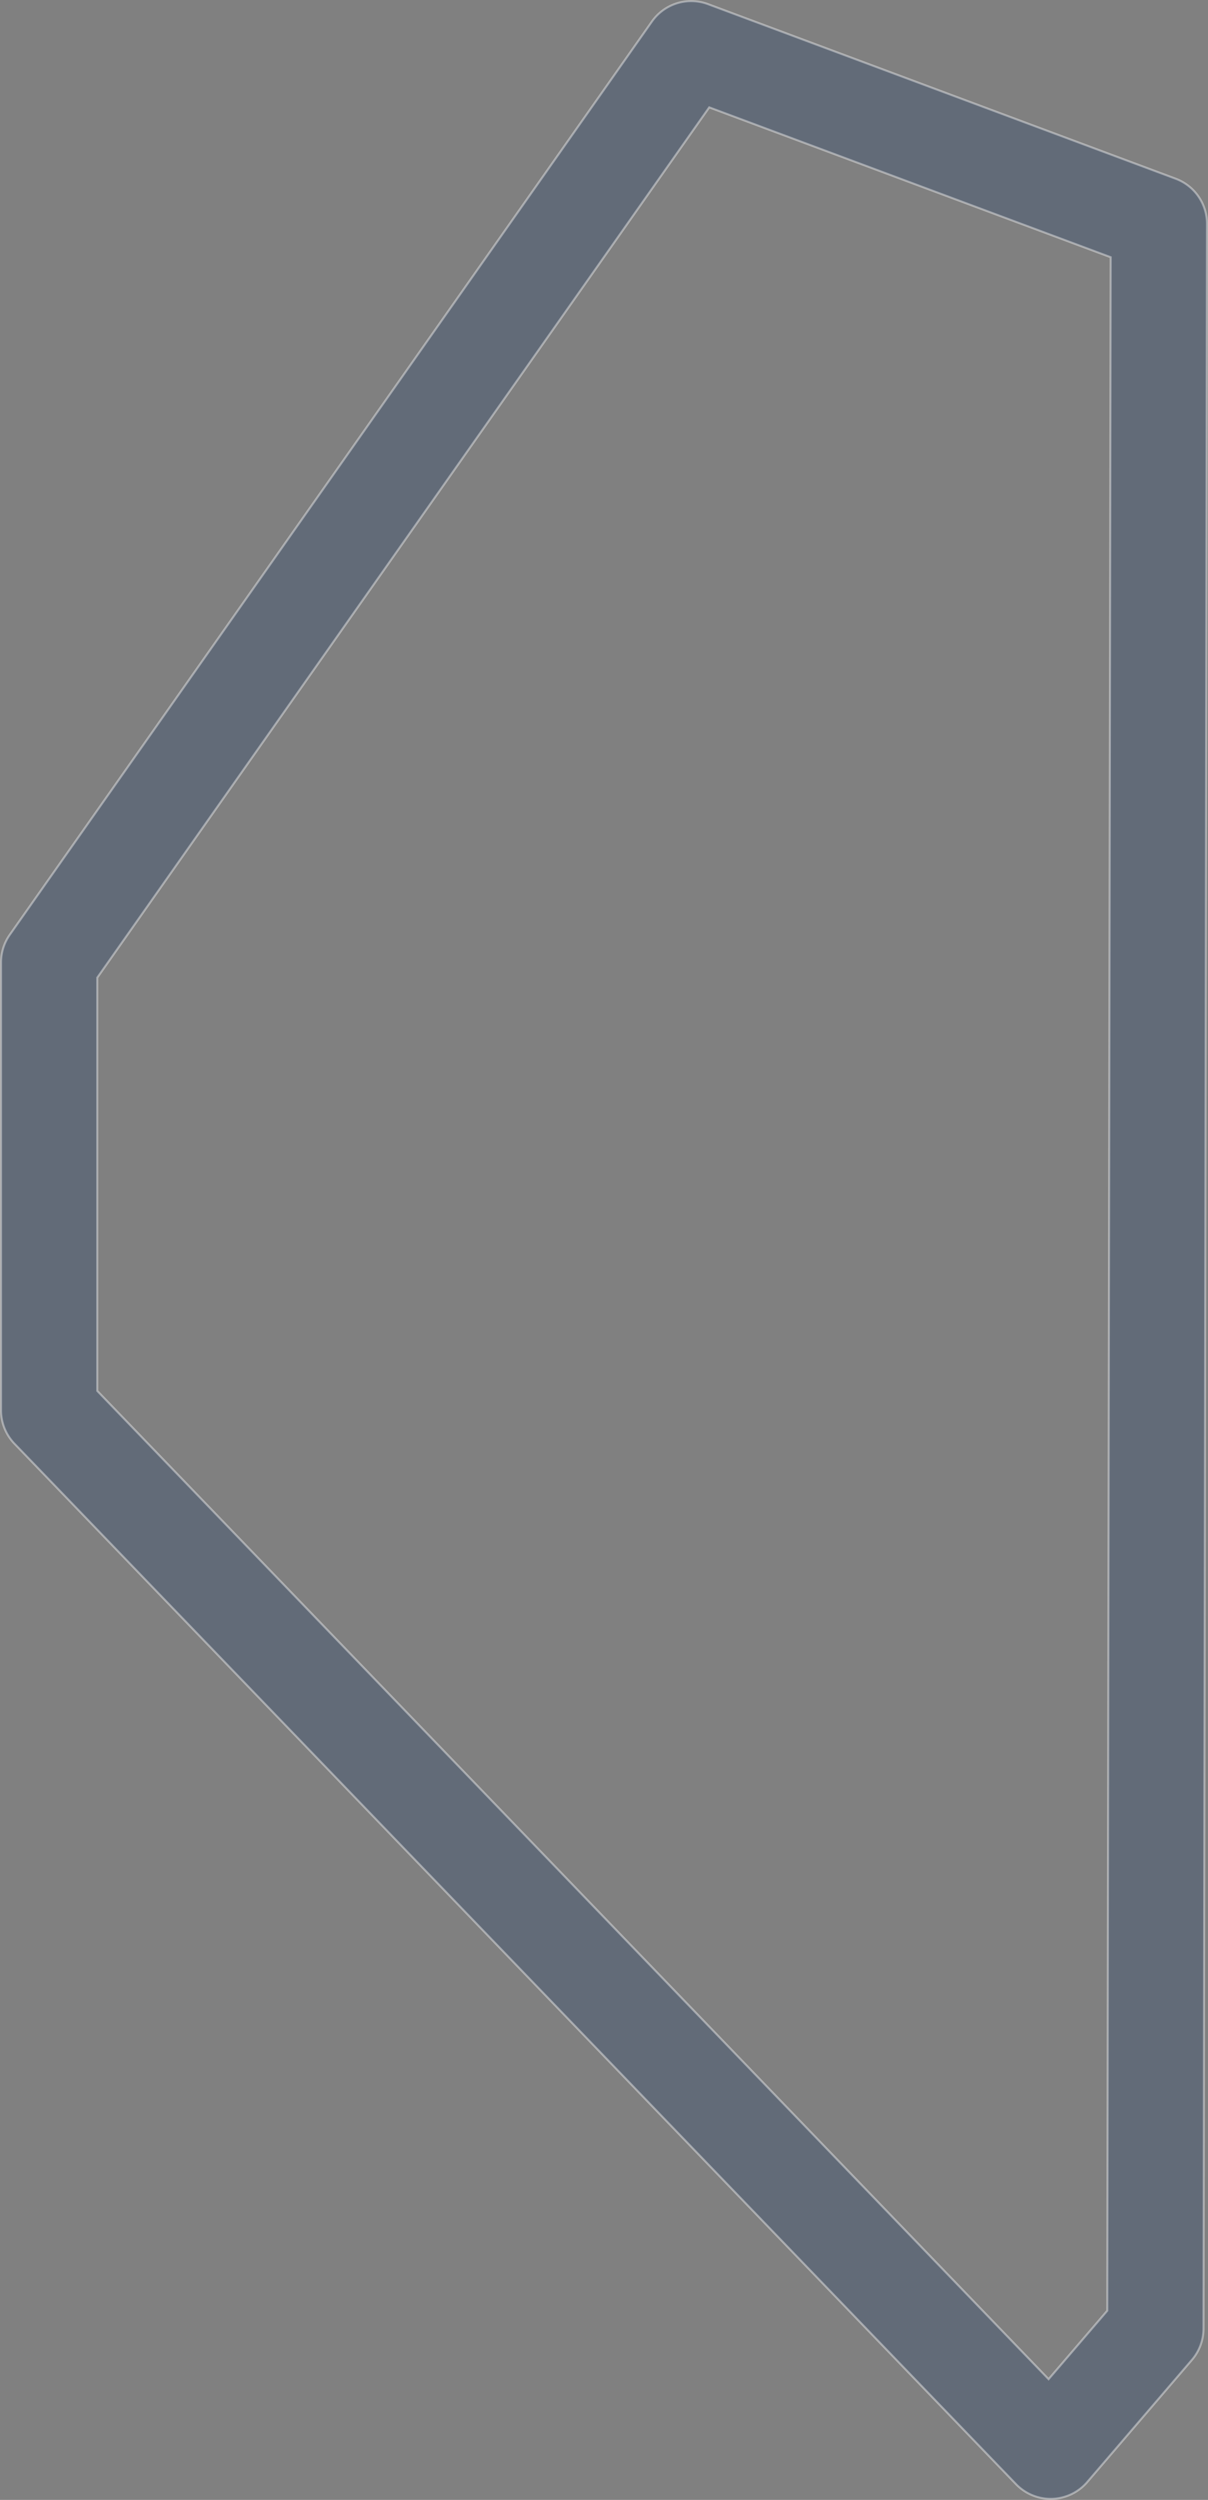 <svg xmlns="http://www.w3.org/2000/svg" width="590.806" height="1221.978" viewBox="0 0 590.806 1221.978">
  <rect x="0" y="0" width="590.806" height="1221.978" fill="#808080" stroke="none"/>
  <path id="Path_37961" data-name="Path 37961" d="M293.8,2520.557a23.561,23.561,0,0,0,17.189-8.2l51.207-59.731a23.556,23.556,0,0,0,5.663-15.276l1.705-1028.806a23.528,23.528,0,0,0-15.307-22.092l-228.7-85.332a23.513,23.513,0,0,0-27.474,8.509l-314.035,446.367a23.531,23.531,0,0,0-4.287,13.535v218.936a23.548,23.548,0,0,0,6.586,16.329l489.82,508.572a23.559,23.559,0,0,0,16.953,7.2C293.341,2520.569,293.576,2520.563,293.8,2520.557ZM-173.17,1776.974l299.293-425.4,196.343,73.254L320.8,2428.586l-28.7,33.47L-173.17,1978.98Z" transform="translate(220.743 -1299.091)" fill="#354c6c" stroke="#fff" stroke-width="1" opacity="0.4"/>
</svg>
